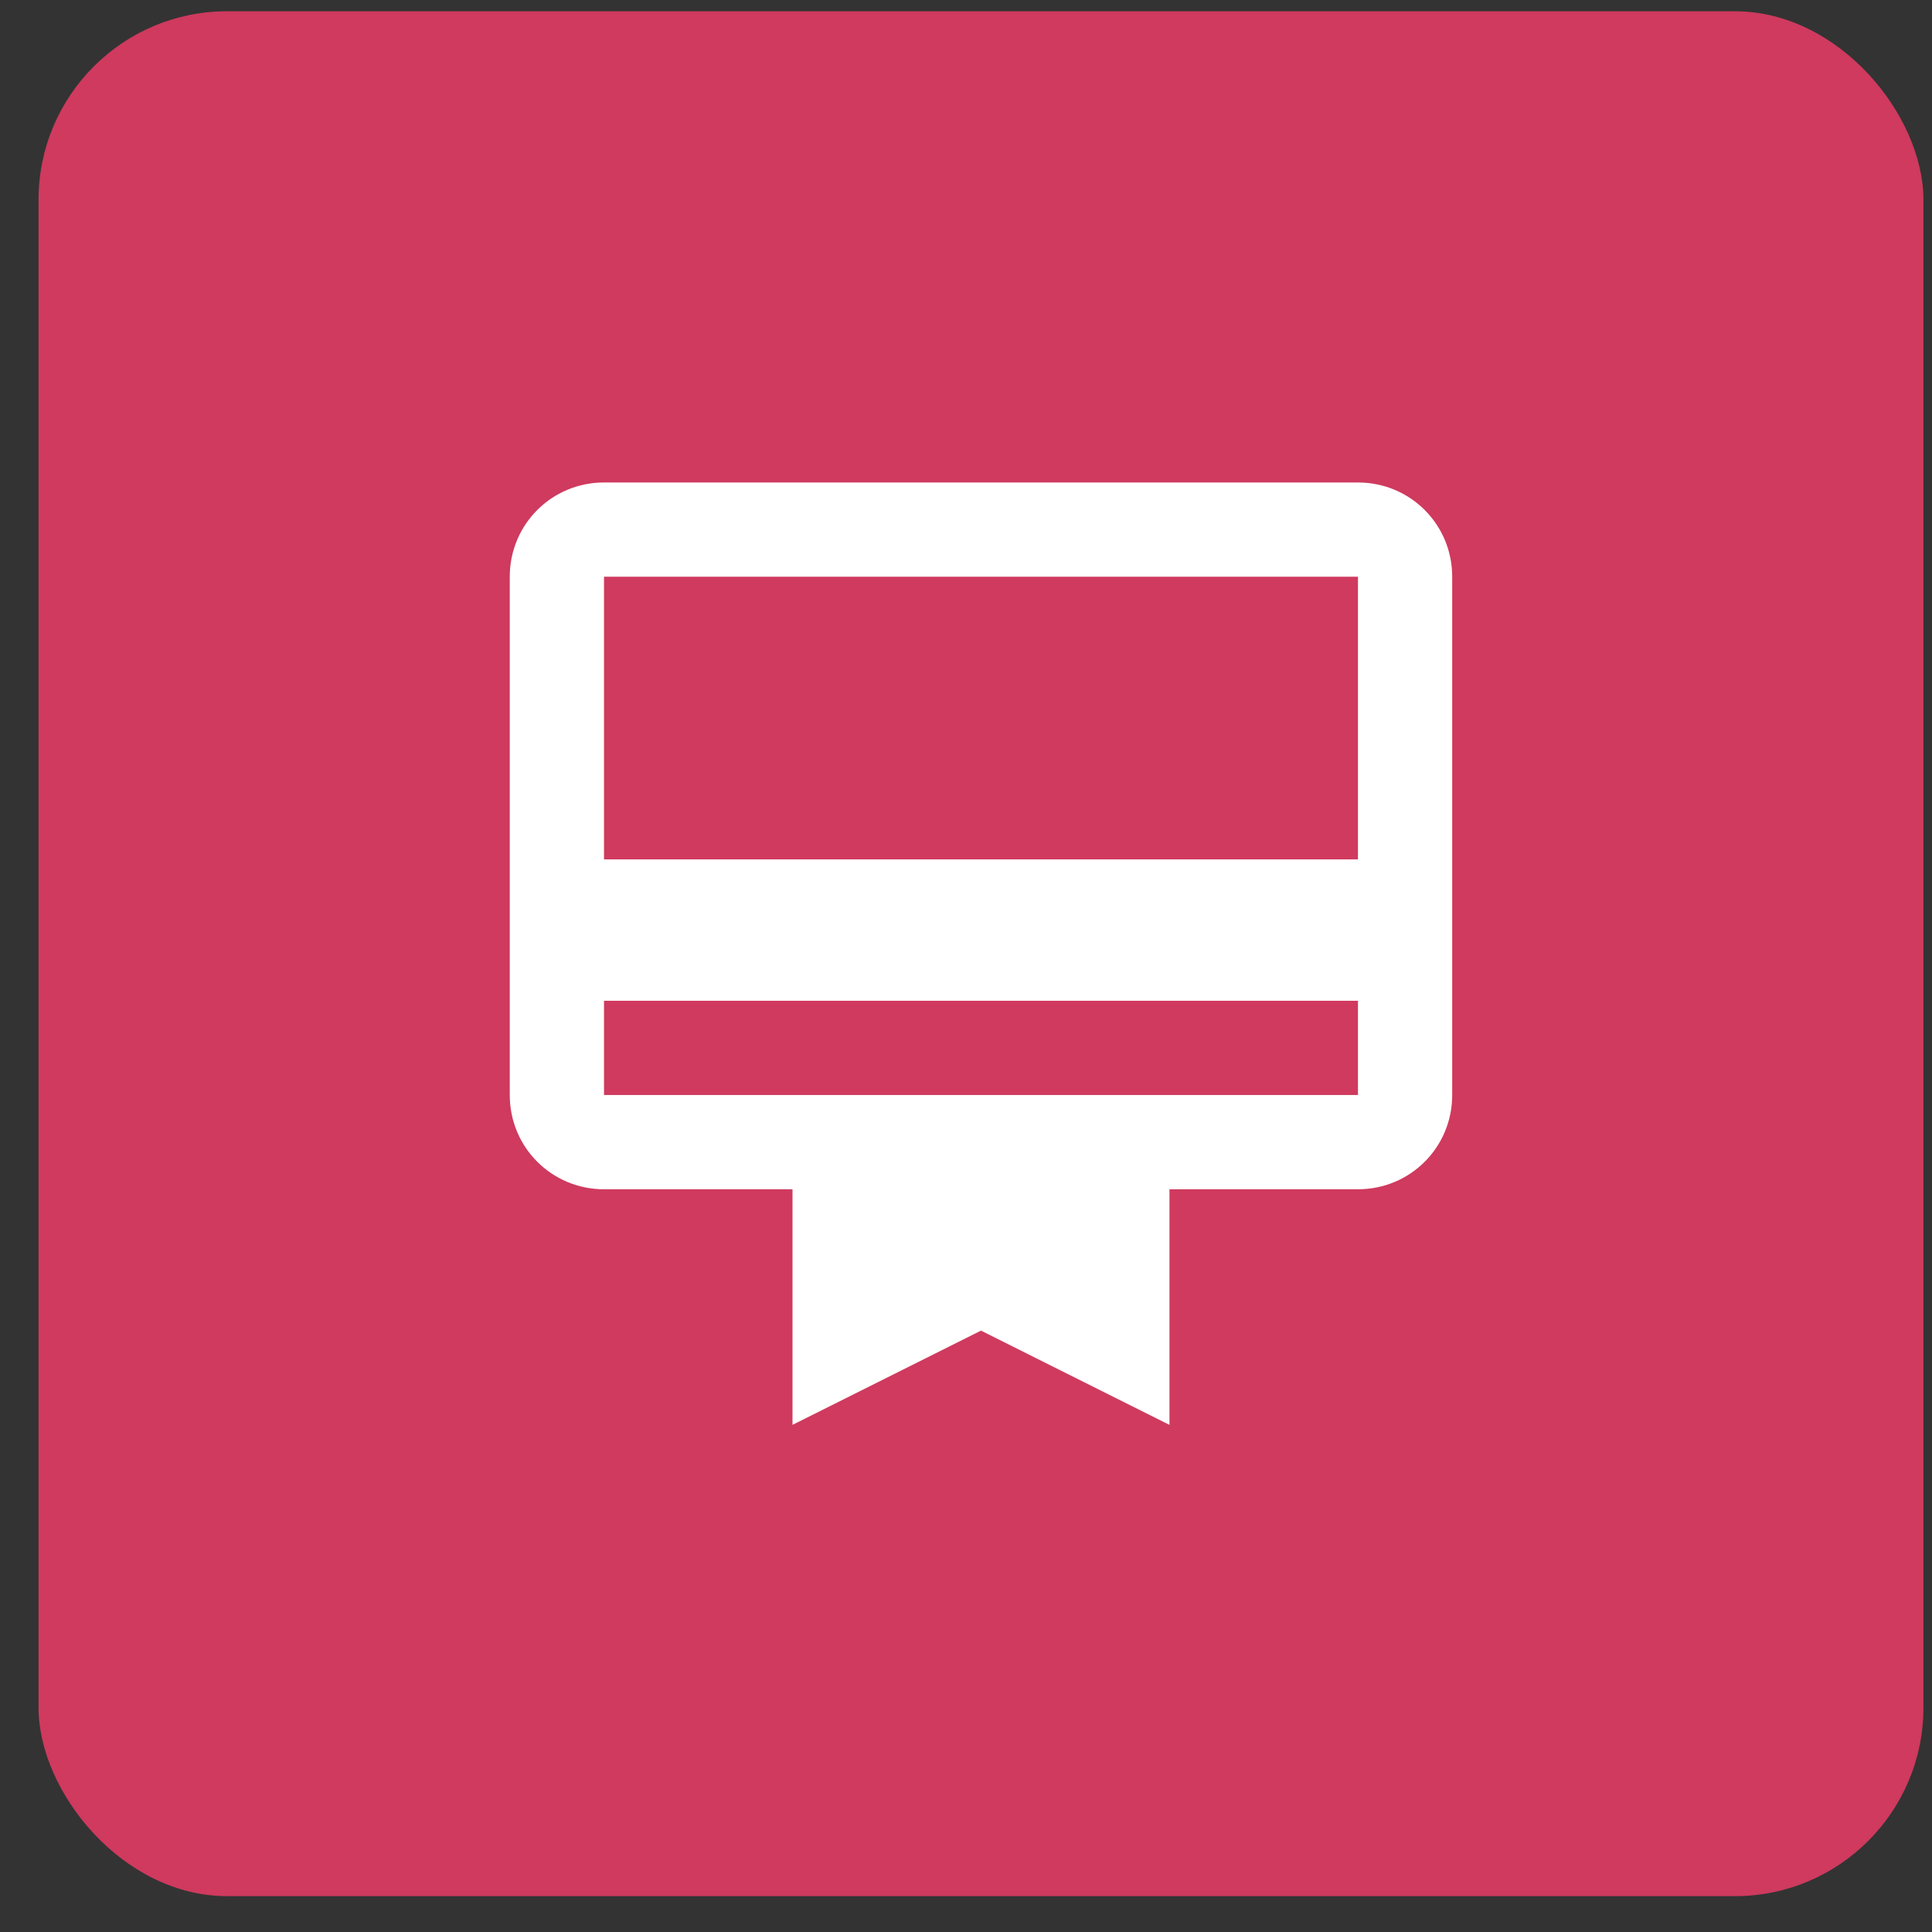 <svg width="41" height="41" viewBox="0 0 41 41" fill="none" xmlns="http://www.w3.org/2000/svg">
<rect x="0" y="0" width="41" height="41" fill="#333333" stroke="none"/>
<rect x="0.818" y="0.239" width="40" height="40" rx="4" fill="#CF3A5E"/>
<path d="M28.818 10.239H12.818C11.708 10.239 10.818 11.129 10.818 12.239V23.238C10.818 24.349 11.708 25.238 12.818 25.238H16.818V30.238L20.818 28.238L24.818 30.238V25.238H28.818C29.928 25.238 30.818 24.349 30.818 23.238V12.239C30.818 11.129 29.928 10.239 28.818 10.239ZM28.818 23.238H12.818V21.238H28.818V23.238ZM28.818 18.238H12.818V12.239H28.818V18.238Z" fill="white"/>
</svg>
